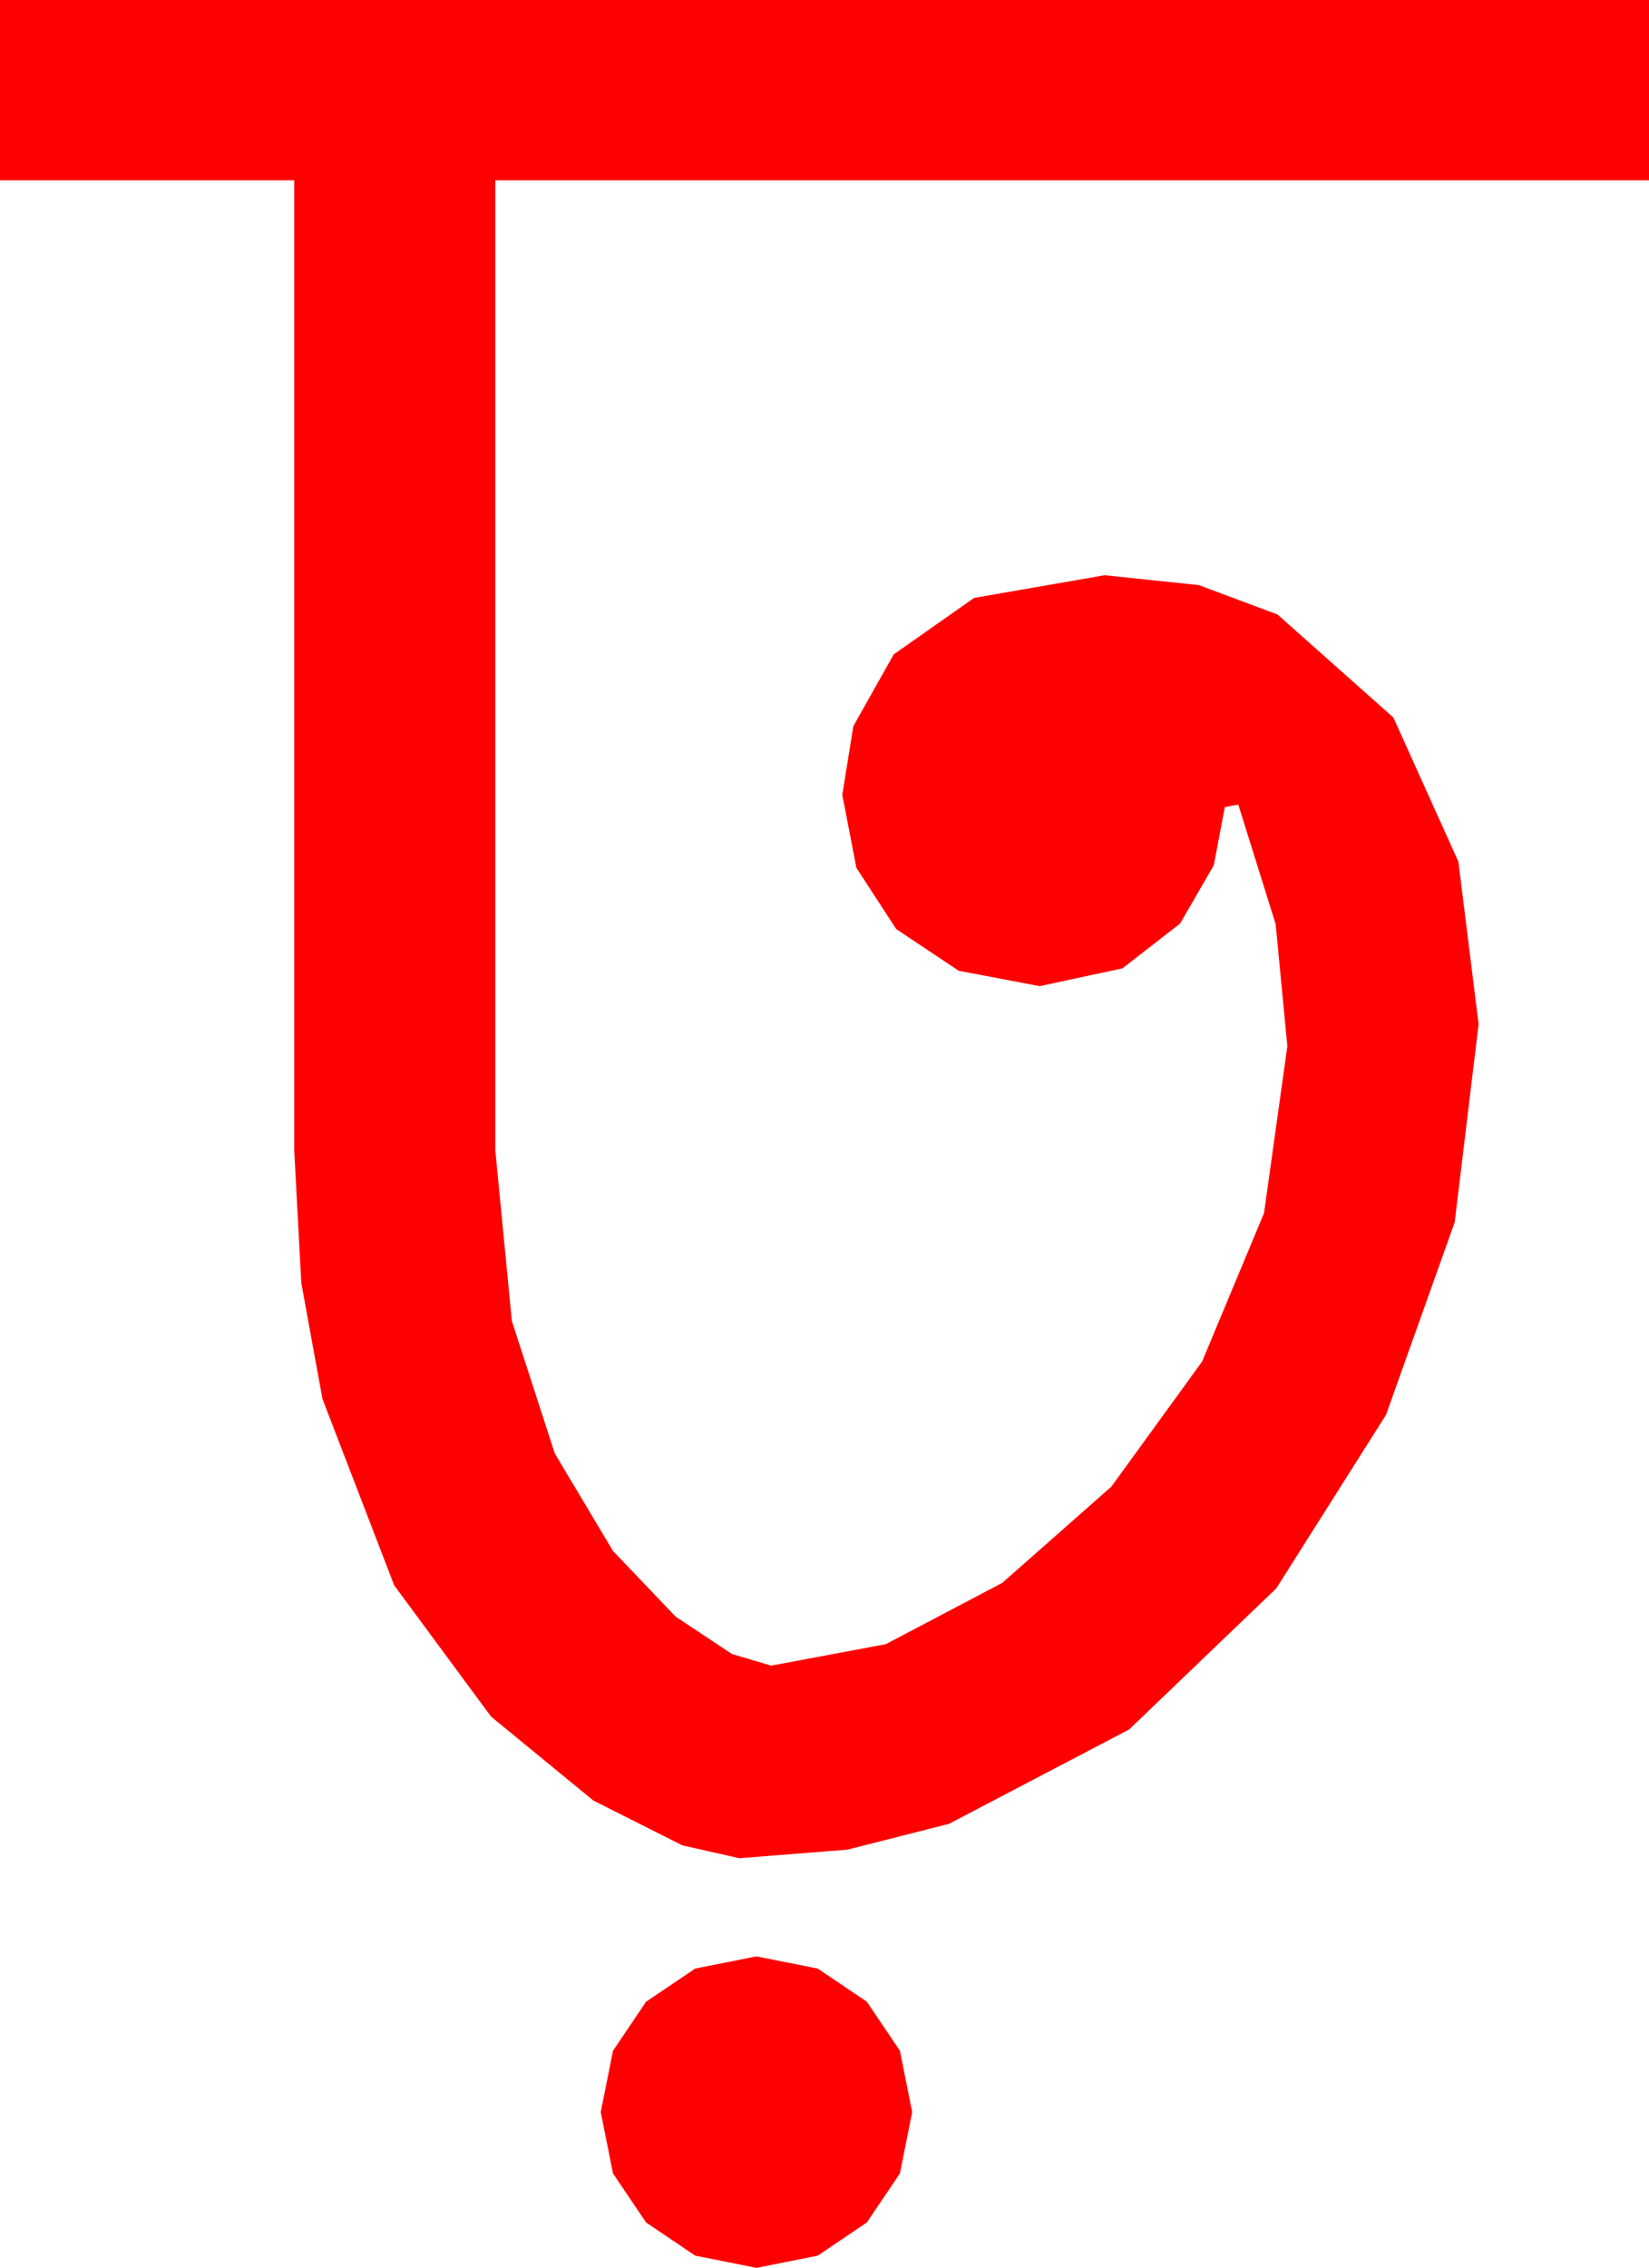 <?xml version="1.0" encoding="utf-8"?>
<!DOCTYPE svg PUBLIC "-//W3C//DTD SVG 1.1//EN" "http://www.w3.org/Graphics/SVG/1.1/DTD/svg11.dtd">
<svg width="39.404" height="54.17" xmlns="http://www.w3.org/2000/svg" xmlns:xlink="http://www.w3.org/1999/xlink" xmlns:xml="http://www.w3.org/XML/1998/namespace" version="1.1">
  <g>
    <g>
      <path style="fill:#FF0000;fill-opacity:1" d="M18.076,46.729L19.541,47.021 20.713,47.812 21.504,48.984 21.797,50.449 21.504,51.914 20.713,53.086 19.541,53.877 18.076,54.17 16.611,53.877 15.439,53.086 14.648,51.914 14.355,50.449 14.648,48.984 15.439,47.812 16.611,47.021 18.076,46.729z M0,0L39.404,0 39.404,4.307 11.836,4.307 11.836,27.48 12.231,31.553 13.257,34.717 14.648,37.046 16.143,38.613 17.49,39.507 18.428,39.785 21.167,39.272 23.95,37.808 26.558,35.508 28.726,32.52 30.205,28.975 30.762,24.99 30.483,22.075 29.59,19.219 29.268,19.277 29.004,20.669 28.198,22.061 26.821,23.13 24.844,23.555 22.91,23.188 21.416,22.192 20.464,20.728 20.127,18.984 20.391,17.344 21.357,15.63 23.276,14.282 26.396,13.74 28.645,13.975 30.527,14.678 33.296,17.139 34.849,20.581 35.332,24.463 34.761,29.194 33.12,33.794 30.498,37.939 26.982,41.309 22.676,43.564 20.251,44.18 17.666,44.385 16.304,44.077 14.18,43.008 11.733,41.001 9.419,37.866 7.705,33.413 7.2,30.648 7.031,27.48 7.031,4.307 0,4.307 0,0z" />
    </g>
  </g>
</svg>